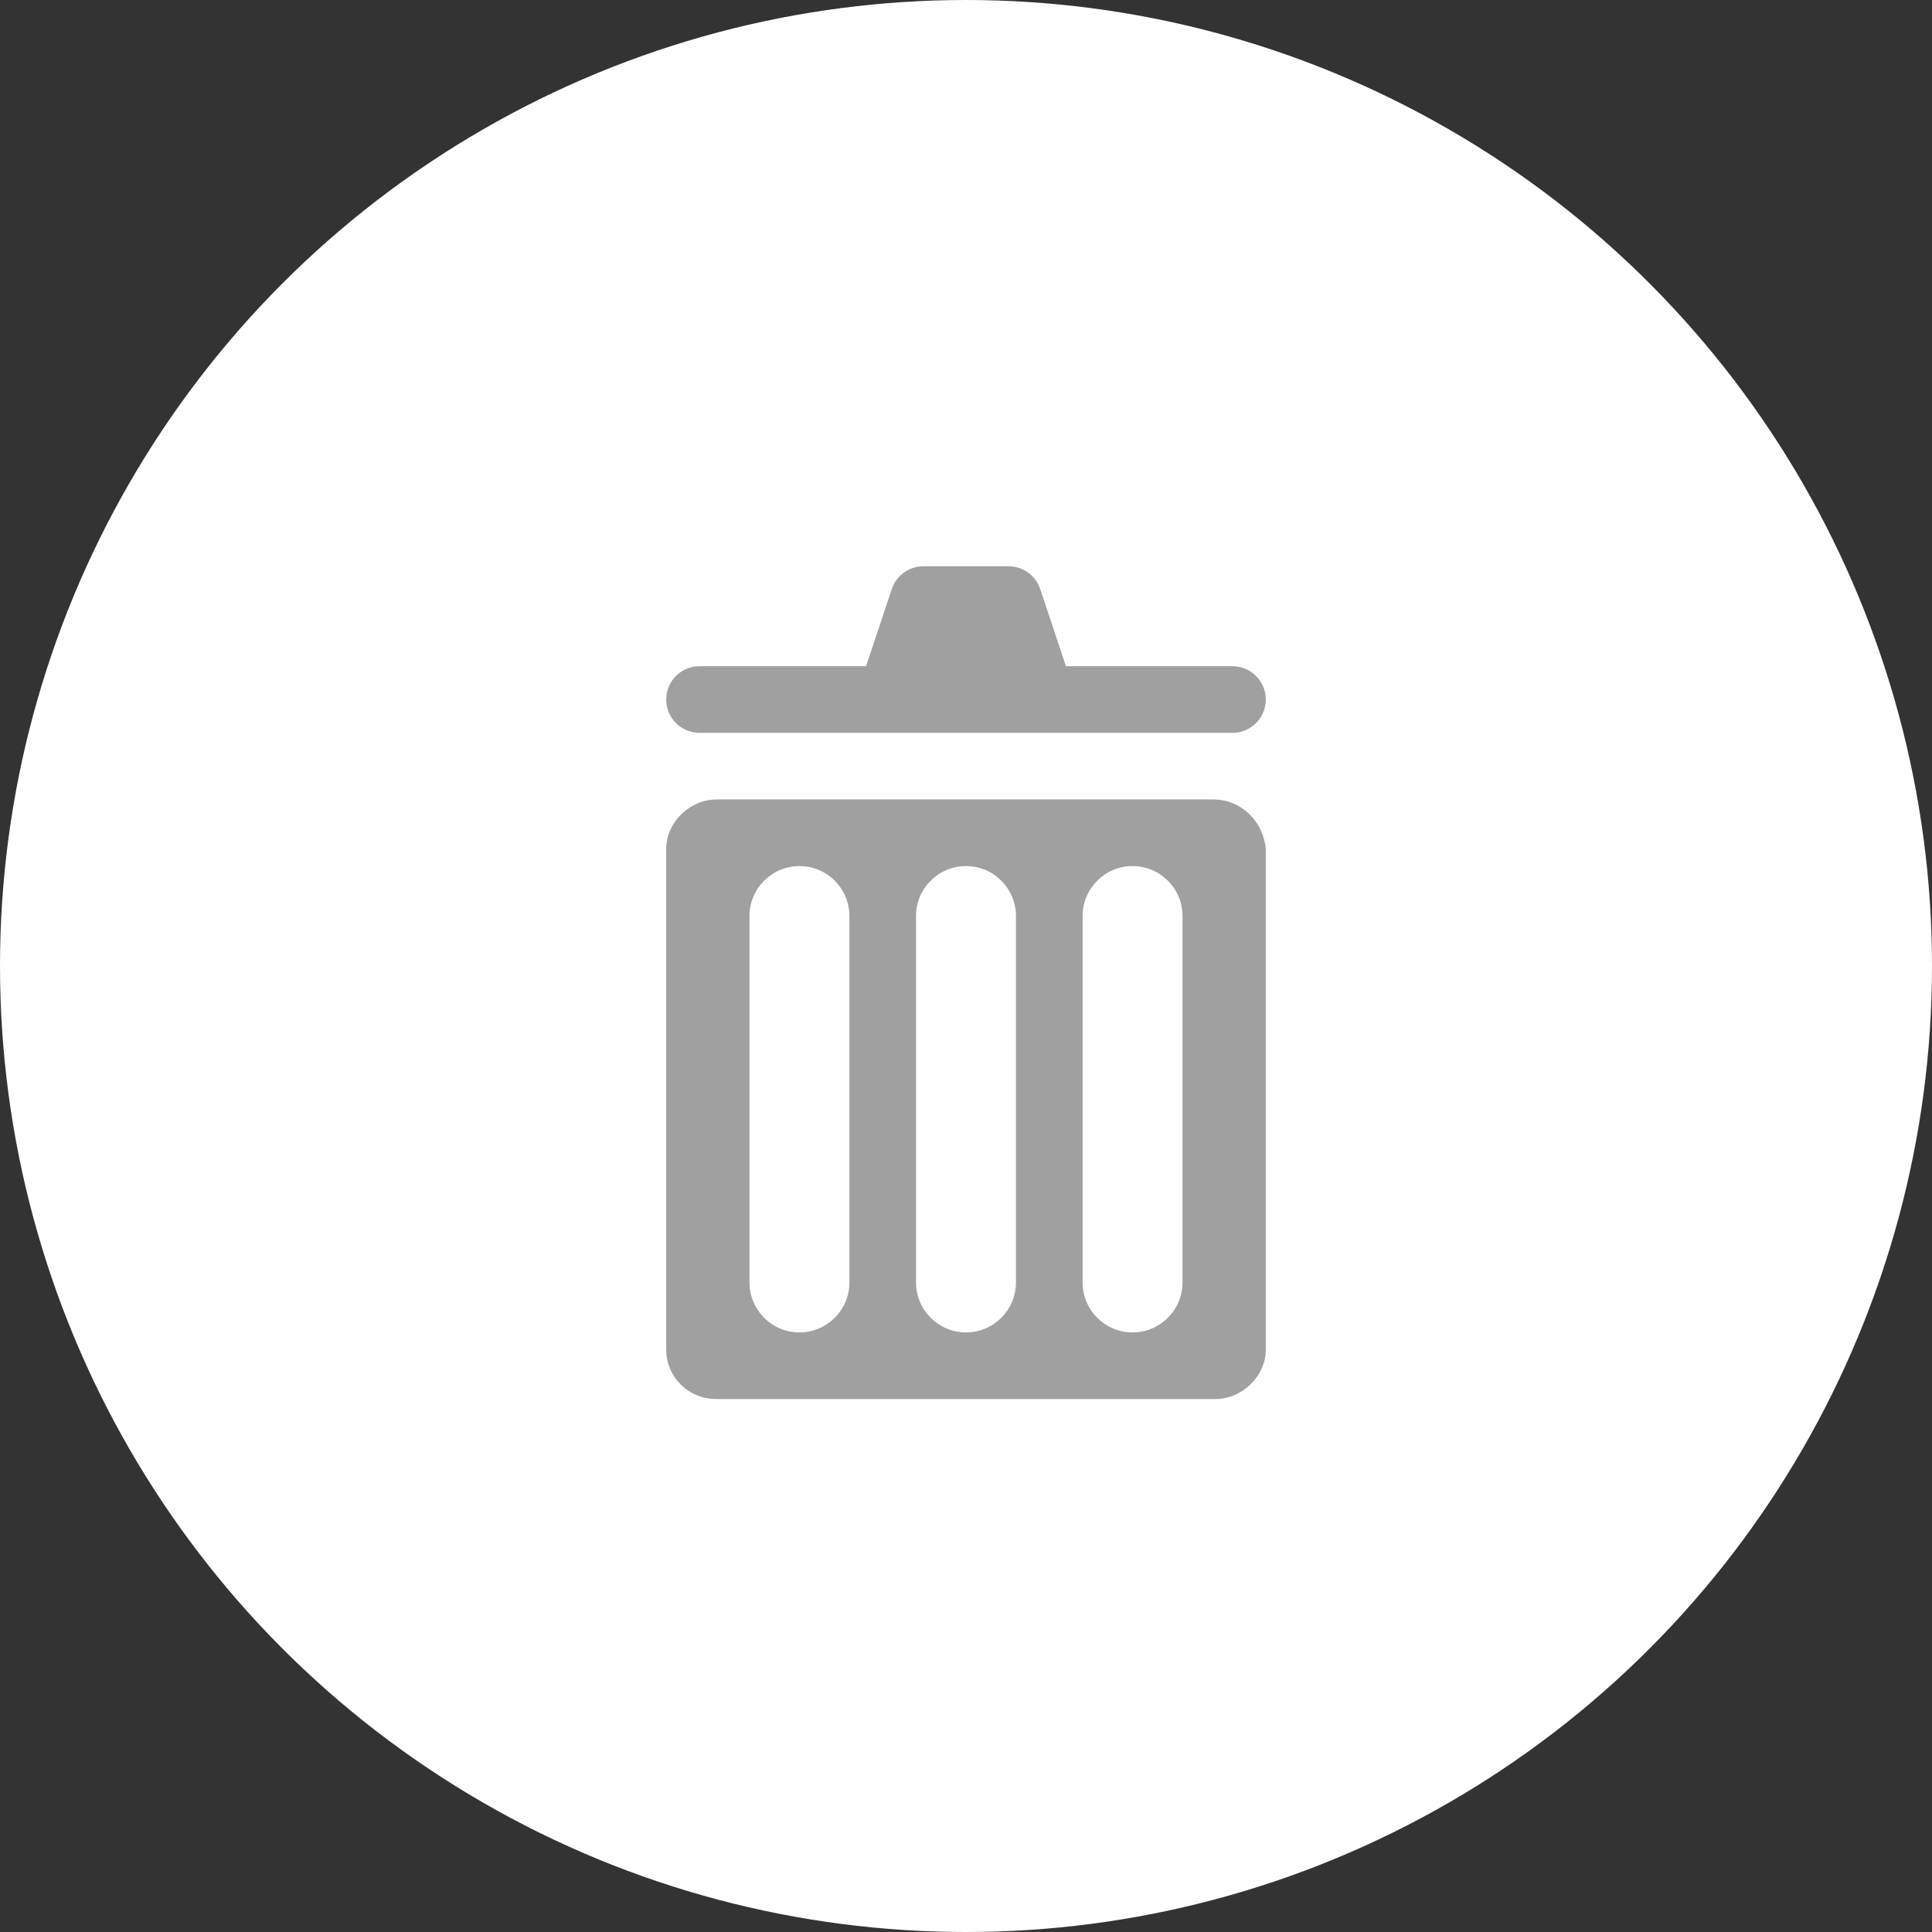 <?xml version="1.0" encoding="UTF-8"?>
<svg width="29px" height="29px" viewBox="0 0 29 29" version="1.1" xmlns="http://www.w3.org/2000/svg" xmlns:xlink="http://www.w3.org/1999/xlink">
    <rect x="0" y="0" width="29" height="29" fill="#333333" stroke="none"/>
    <!-- Generator: sketchtool 49 (51002) - http://www.bohemiancoding.com/sketch -->
    <title>45B9FED0-AAC8-4D48-BCB4-B8873C76CDDB</title>
    <desc>Created with sketchtool.</desc>
    <defs></defs>
    <g id="Article-Creator-Adding-Section-1200-Option-3" stroke="none" stroke-width="1" fill="none" fill-rule="evenodd">
        <g id="Icons" transform="translate(-561, -261)">
            <g id="Trash" transform="translate(561, 261)">
                <circle id="Oval" fill="#FFFFFF" cx="14.5" cy="14.5" r="14.5"></circle>
                <g stroke-width="1" transform="translate(10, 8)" fill="#A0A0A0">
                    <path d="M3,2 L3.386,0.842 C3.454,0.638 3.645,0.5 3.86,0.5 L5.14,0.5 C5.355,0.5 5.546,0.638 5.614,0.842 L6,2 L8.5,2 C8.776,2 9,2.224 9,2.5 C9,2.776 8.776,3 8.5,3 L0.5,3 C0.224,3 3.38176876e-17,2.776 0,2.5 C-3.38176876e-17,2.224 0.224,2 0.5,2 L3,2 Z" id="Combined-Shape"></path>
                    <path d="M8.208,4 C8.64,4 8.964,4.338 9,4.744 L9,12.256 C9,12.662 8.64,13 8.244,13 L0.756,13 C0.324,13 0,12.662 0,12.256 L0,4.744 C0,4.338 0.36,4 0.756,4 L8.208,4 Z M2,5 C1.586,5 1.25,5.336 1.25,5.75 L1.25,11.25 C1.25,11.664 1.586,12 2,12 C2.414,12 2.75,11.664 2.75,11.25 L2.75,5.75 C2.75,5.336 2.414,5 2,5 Z M4.5,5 C4.086,5 3.75,5.336 3.75,5.75 L3.75,11.25 C3.75,11.664 4.086,12 4.5,12 C4.914,12 5.25,11.664 5.25,11.25 L5.25,5.75 C5.25,5.336 4.914,5 4.5,5 Z M7,5 C6.586,5 6.25,5.336 6.25,5.75 L6.25,11.25 C6.25,11.664 6.586,12 7,12 C7.414,12 7.75,11.664 7.75,11.25 L7.75,5.75 C7.75,5.336 7.414,5 7,5 Z" id="Shape"></path>
                </g>
            </g>
        </g>
    </g>
</svg>